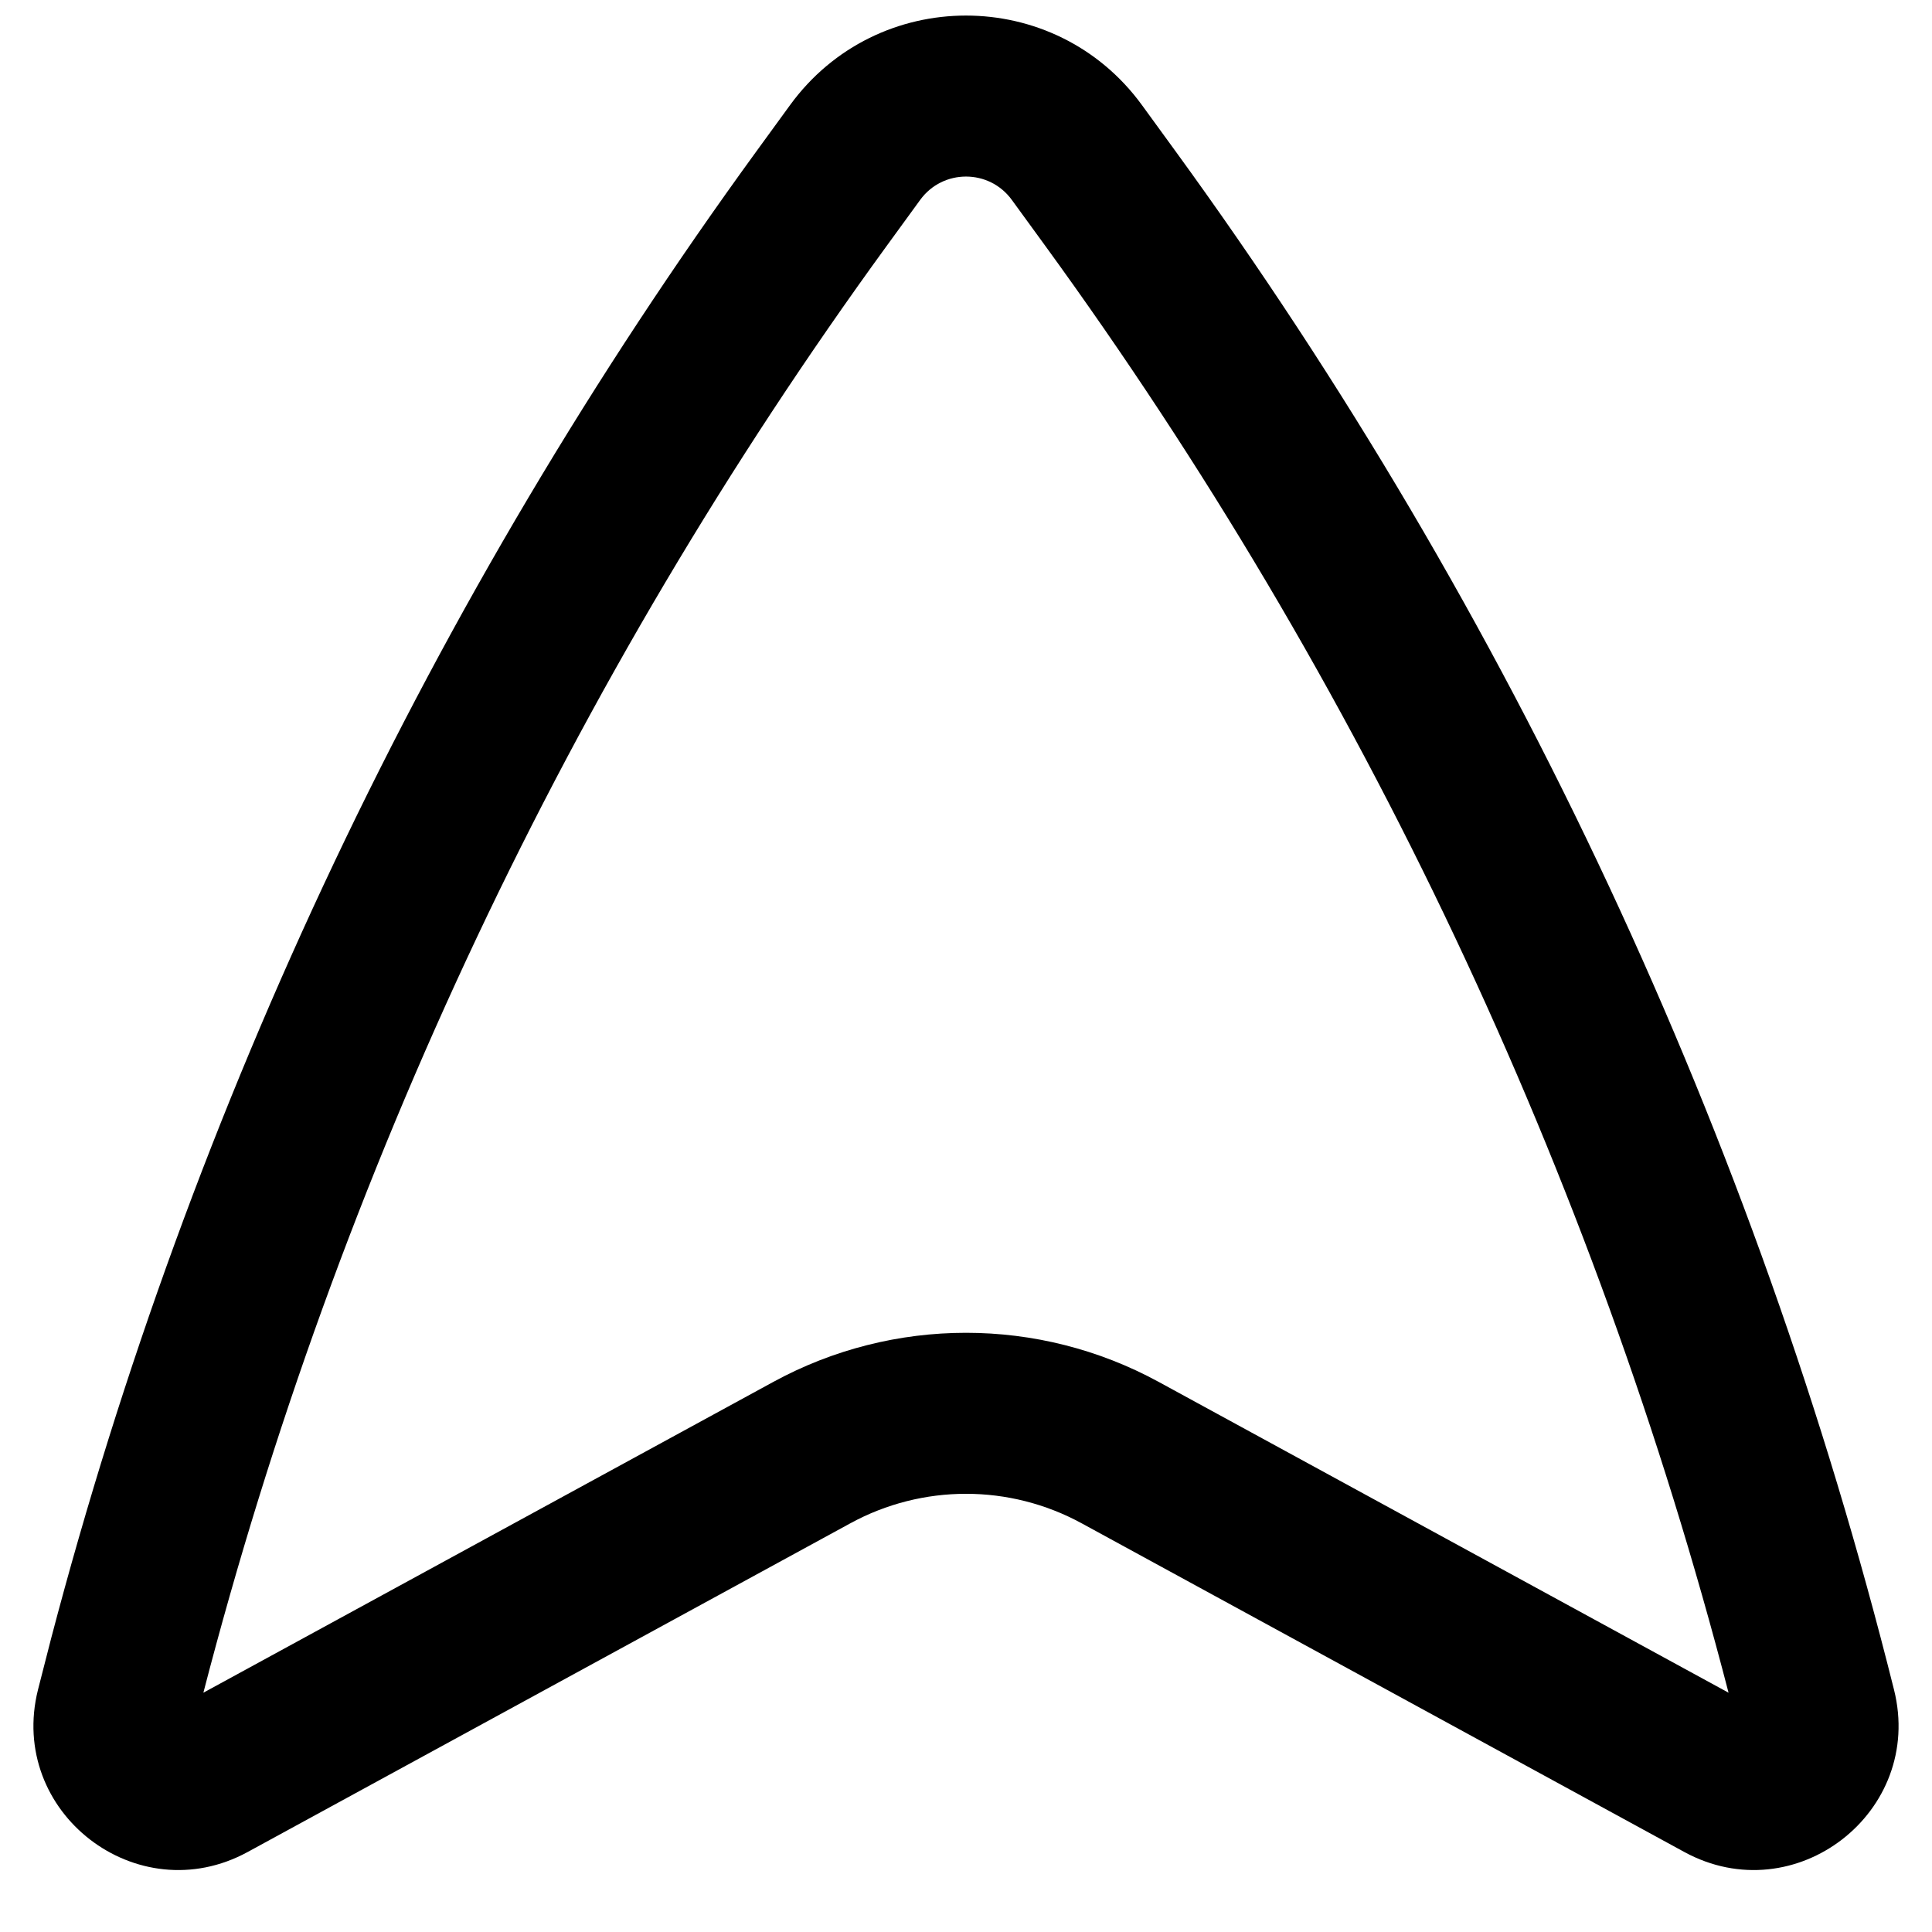 <svg width="256" height="256" viewBox="0 0 256 256" fill="none" xmlns="http://www.w3.org/2000/svg">
<path d="M104.677 13.937C116.196 -1.896 139.804 -1.896 151.323 13.937L155.781 20.062C200.297 81.272 232.613 150.48 250.969 223.906C255.021 240.119 237.849 253.398 223.177 245.396L143.323 201.844C133.772 196.634 122.229 196.634 112.677 201.844L32.823 245.396C18.152 253.398 0.979 240.119 5.031 223.906L6.792 217.031C25.418 146.16 57.094 79.359 100.219 20.062L104.677 13.937ZM134.073 26.489C131.073 22.365 124.927 22.365 121.927 26.489L117.469 32.614C75.534 90.277 44.834 155.303 26.948 224.292L102.459 183.114C118.377 174.432 137.623 174.432 153.542 183.114L229.042 224.292C211.156 155.304 180.466 90.276 138.531 32.614L134.073 26.489Z" fill="black"/>
</svg>
